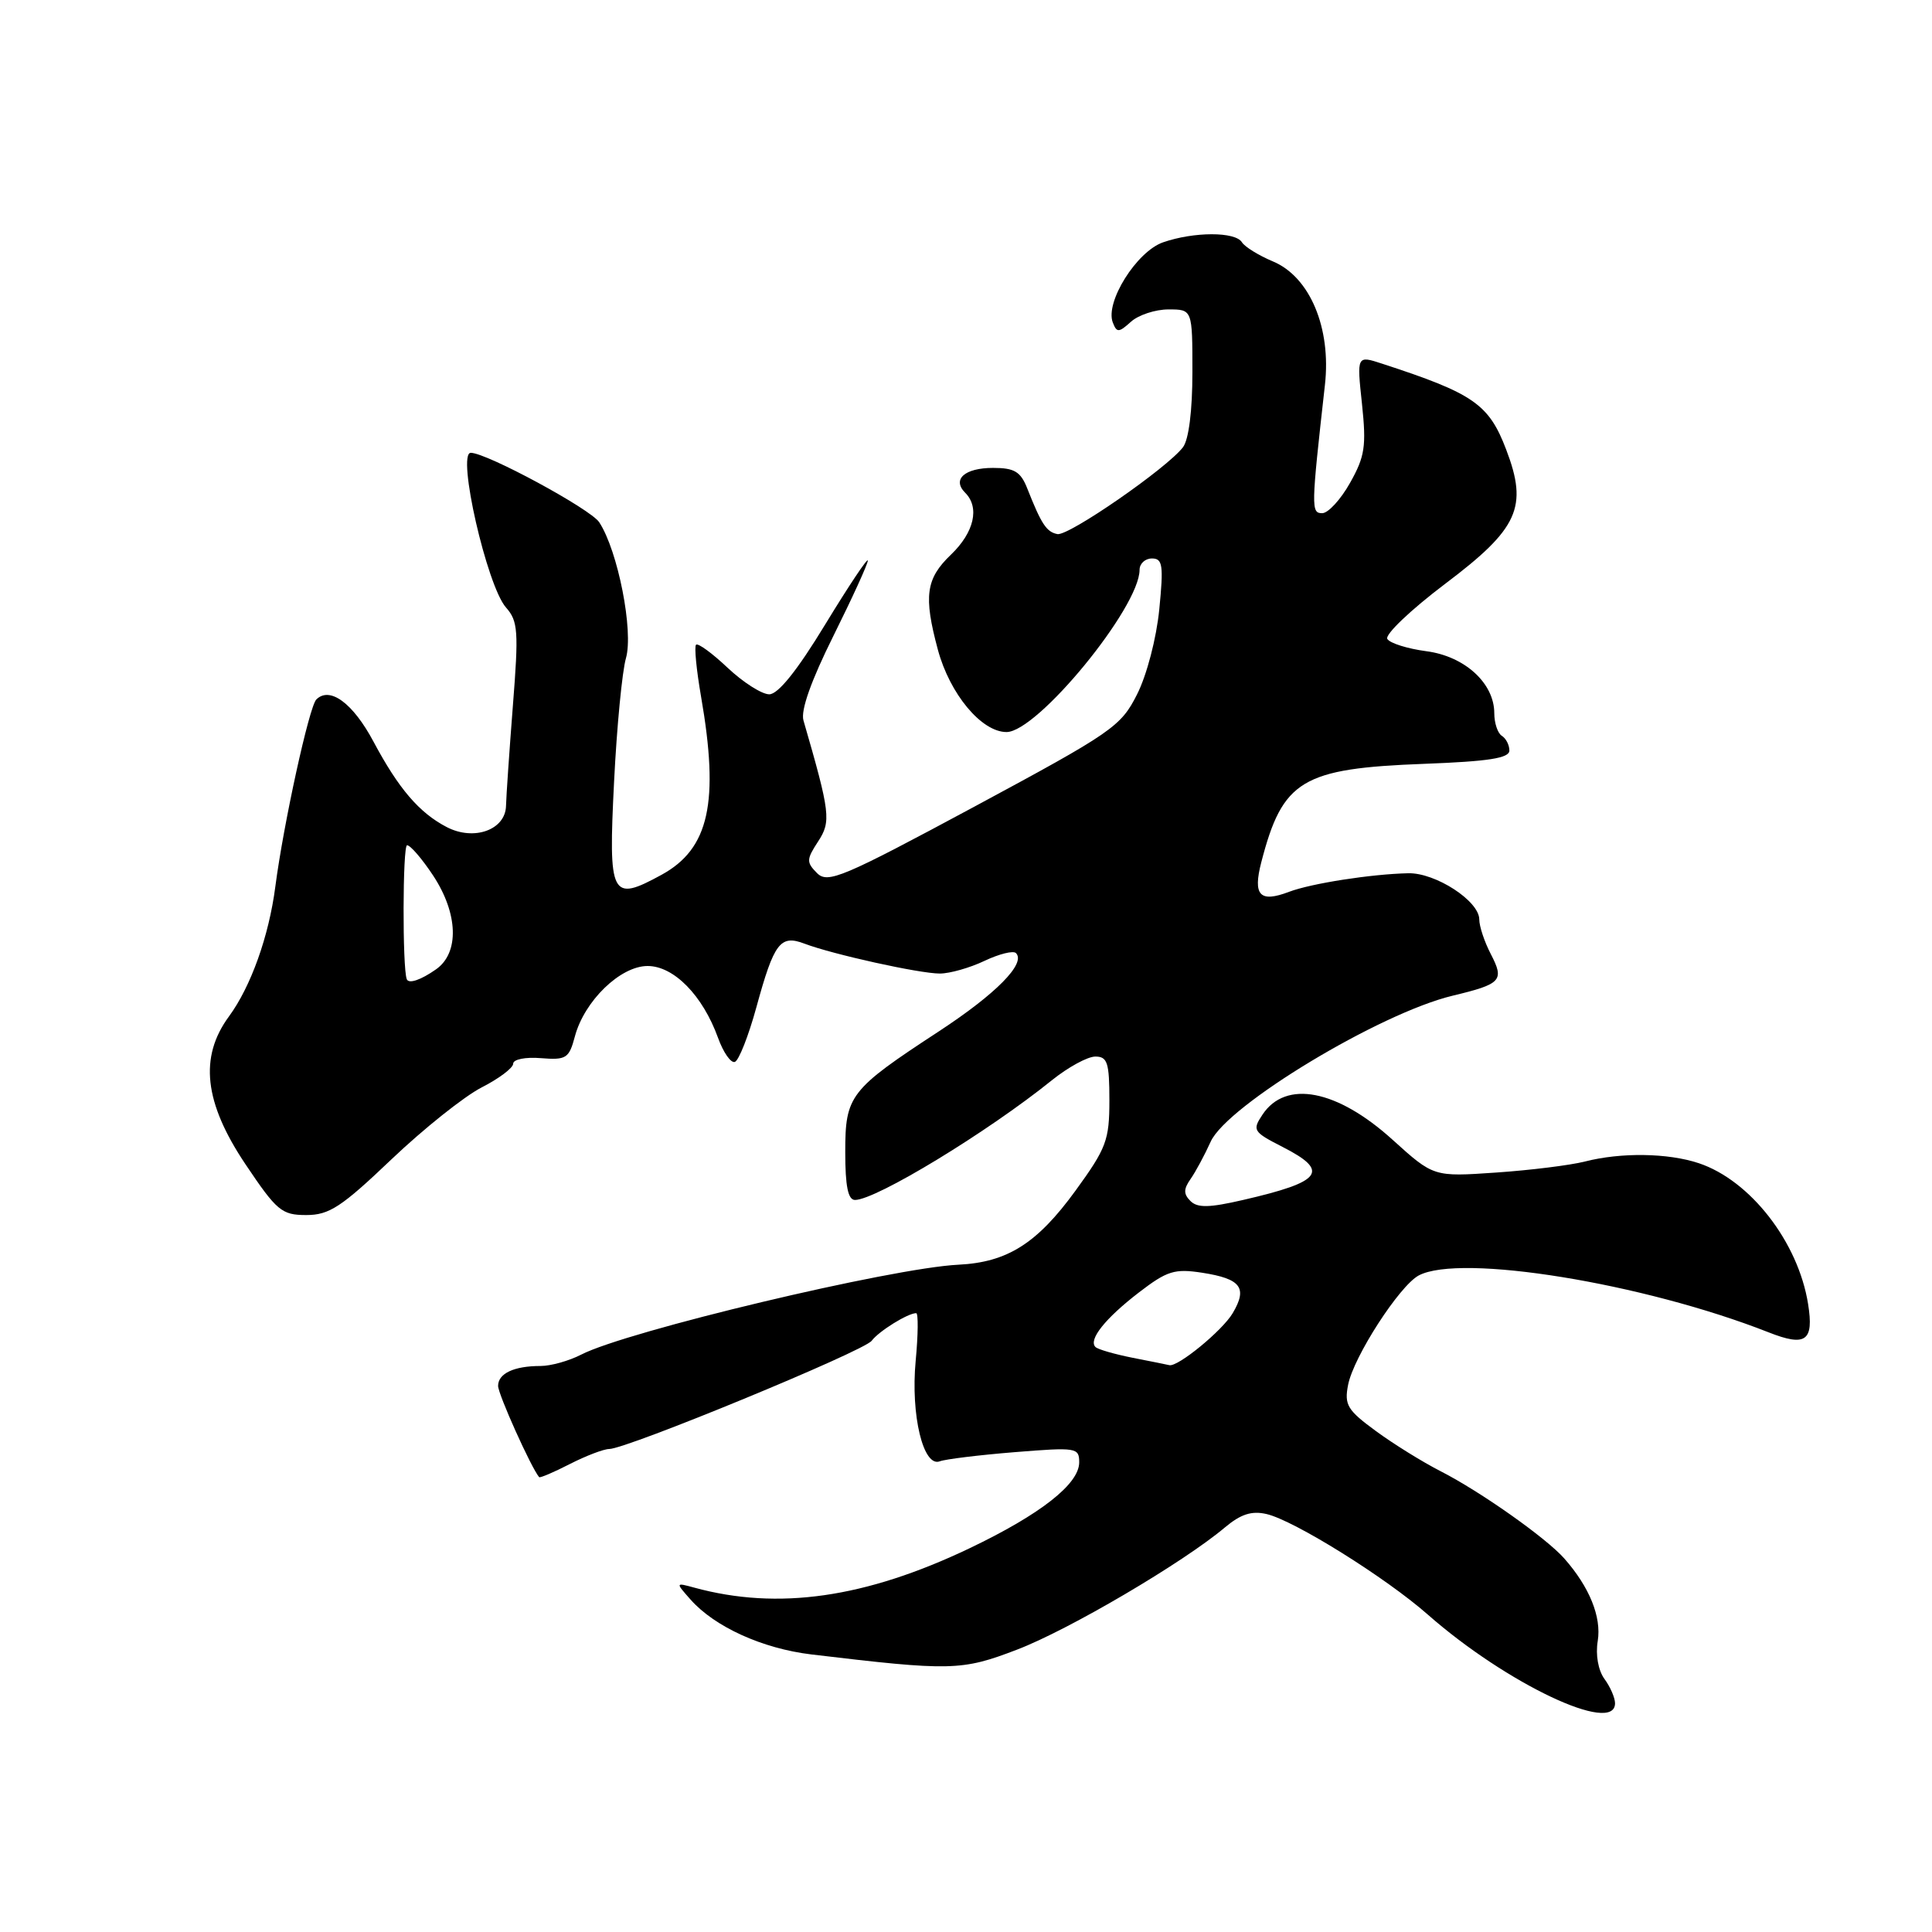 <?xml version="1.0" encoding="UTF-8" standalone="no"?>
<!DOCTYPE svg PUBLIC "-//W3C//DTD SVG 1.1//EN" "http://www.w3.org/Graphics/SVG/1.1/DTD/svg11.dtd" >
<svg xmlns="http://www.w3.org/2000/svg" xmlns:xlink="http://www.w3.org/1999/xlink" version="1.1" viewBox="0 0 256 256">
 <g >
 <path fill="currentColor"
d=" M 214.00 225.69 C 214.00 224.97 213.37 223.52 212.60 222.47 C 211.77 221.33 211.40 219.28 211.71 217.43 C 212.22 214.25 210.61 210.28 207.27 206.50 C 204.87 203.78 196.14 197.62 190.88 194.94 C 188.51 193.73 184.65 191.34 182.31 189.62 C 178.53 186.85 178.11 186.16 178.63 183.50 C 179.35 179.79 185.43 170.38 187.98 169.01 C 193.47 166.07 217.74 170.01 234.32 176.53 C 239.28 178.49 240.37 177.71 239.58 172.78 C 238.27 164.58 231.93 156.41 225.10 154.13 C 221.02 152.77 214.79 152.68 210.00 153.91 C 208.07 154.40 202.78 155.06 198.23 155.37 C 189.96 155.94 189.96 155.94 184.53 151.03 C 177.17 144.36 170.37 143.05 167.29 147.69 C 165.91 149.76 166.05 149.98 169.92 151.96 C 176.26 155.19 175.24 156.58 164.72 159.00 C 160.23 160.04 158.67 160.07 157.74 159.14 C 156.81 158.21 156.82 157.56 157.76 156.22 C 158.42 155.28 159.62 153.05 160.42 151.28 C 162.59 146.46 182.84 134.24 192.50 131.93 C 198.95 130.38 199.36 129.93 197.54 126.42 C 196.70 124.81 196.01 122.74 196.01 121.82 C 196.00 119.38 190.20 115.62 186.59 115.71 C 181.67 115.82 173.74 117.06 170.81 118.17 C 166.92 119.65 165.99 118.65 167.13 114.24 C 169.95 103.36 172.50 101.82 188.75 101.21 C 197.25 100.89 200.00 100.46 200.00 99.45 C 200.00 98.72 199.55 97.84 199.00 97.50 C 198.45 97.16 198.00 95.81 198.00 94.50 C 198.00 90.53 194.08 86.95 189.00 86.29 C 186.52 85.96 184.20 85.24 183.83 84.67 C 183.46 84.11 186.92 80.81 191.53 77.33 C 201.21 70.03 202.49 67.20 199.58 59.58 C 197.28 53.54 195.26 52.14 183.14 48.19 C 179.78 47.09 179.78 47.09 180.47 53.52 C 181.06 59.12 180.86 60.48 178.89 63.98 C 177.65 66.19 175.99 68.00 175.20 68.00 C 173.71 68.00 173.73 67.31 175.56 51.00 C 176.41 43.45 173.56 36.68 168.67 34.64 C 166.79 33.85 164.94 32.71 164.56 32.10 C 163.69 30.68 158.20 30.69 154.11 32.11 C 150.61 33.33 146.41 40.03 147.45 42.73 C 147.98 44.10 148.24 44.09 149.85 42.64 C 150.84 41.74 153.08 41.00 154.83 41.00 C 158.00 41.00 158.00 41.00 158.00 49.31 C 158.00 54.41 157.52 58.25 156.75 59.26 C 154.64 62.03 141.59 71.06 140.11 70.77 C 138.67 70.49 137.99 69.46 136.13 64.75 C 135.24 62.49 134.43 62.00 131.58 62.00 C 127.82 62.00 126.12 63.52 127.89 65.29 C 129.84 67.24 129.09 70.54 126.00 73.50 C 122.68 76.68 122.36 78.98 124.27 86.08 C 125.85 91.95 130.05 97.00 133.37 97.00 C 137.46 97.00 151.00 80.49 151.00 75.50 C 151.00 74.68 151.74 74.00 152.64 74.00 C 154.06 74.00 154.19 74.89 153.61 80.75 C 153.23 84.58 151.96 89.45 150.67 92.00 C 148.52 96.27 147.42 97.03 129.12 106.88 C 111.60 116.30 109.68 117.11 108.26 115.69 C 106.84 114.26 106.85 113.88 108.39 111.52 C 110.15 108.84 110.02 107.74 106.46 95.45 C 106.08 94.13 107.48 90.18 110.44 84.24 C 112.95 79.19 115.00 74.71 114.99 74.28 C 114.98 73.85 112.44 77.66 109.34 82.75 C 105.63 88.86 103.10 92.00 101.93 92.00 C 100.95 92.00 98.47 90.42 96.42 88.49 C 94.37 86.55 92.49 85.18 92.23 85.43 C 91.98 85.68 92.28 88.76 92.89 92.28 C 95.33 106.31 93.97 112.46 87.67 115.91 C 80.95 119.58 80.60 118.88 81.37 103.54 C 81.73 96.30 82.44 88.96 82.94 87.22 C 83.97 83.62 81.88 72.99 79.40 69.20 C 78.24 67.44 64.48 60.00 62.38 60.00 C 60.49 60.00 64.52 77.64 67.05 80.50 C 68.64 82.29 68.74 83.64 67.96 93.50 C 67.49 99.55 67.08 105.52 67.05 106.77 C 66.98 109.97 62.80 111.47 59.19 109.59 C 55.55 107.70 52.82 104.51 49.49 98.27 C 46.77 93.17 43.70 90.90 41.91 92.69 C 40.97 93.63 37.57 109.14 36.48 117.50 C 35.63 124.05 33.24 130.73 30.34 134.68 C 26.37 140.08 27.05 146.10 32.52 154.26 C 36.68 160.46 37.33 161.00 40.58 161.00 C 43.62 161.00 45.23 159.95 51.88 153.61 C 56.15 149.55 61.52 145.27 63.82 144.09 C 66.12 142.92 68.00 141.50 68.00 140.94 C 68.00 140.37 69.64 140.04 71.66 140.21 C 75.03 140.48 75.40 140.24 76.17 137.35 C 77.42 132.63 82.20 128.00 85.81 128.00 C 89.29 128.00 93.11 131.90 95.14 137.51 C 95.84 139.45 96.84 140.89 97.37 140.71 C 97.89 140.54 99.18 137.28 100.22 133.48 C 102.57 124.90 103.39 123.82 106.60 125.04 C 110.34 126.46 121.83 129.00 124.53 129.00 C 125.85 129.00 128.52 128.24 130.45 127.32 C 132.39 126.40 134.27 125.93 134.62 126.29 C 135.98 127.65 131.98 131.70 124.39 136.67 C 112.58 144.40 112.00 145.15 112.00 152.66 C 112.00 157.18 112.37 159.00 113.29 159.00 C 116.07 159.00 130.86 150.01 139.39 143.13 C 141.53 141.41 144.11 140.00 145.14 140.00 C 146.74 140.00 147.00 140.81 147.00 145.80 C 147.00 151.09 146.60 152.14 142.51 157.77 C 137.42 164.77 133.48 167.26 127.00 167.58 C 118.16 168.01 83.02 176.39 77.02 179.49 C 75.41 180.32 72.99 181.00 71.63 181.00 C 68.11 181.00 66.00 181.99 66.00 183.64 C 66.00 184.74 70.38 194.48 71.44 195.73 C 71.55 195.86 73.39 195.08 75.53 193.98 C 77.67 192.89 80.01 192.00 80.72 192.00 C 83.03 192.00 114.47 179.04 115.50 177.66 C 116.46 176.38 120.30 174.00 121.40 174.00 C 121.69 174.00 121.66 176.85 121.33 180.34 C 120.66 187.51 122.34 194.47 124.53 193.63 C 125.26 193.35 129.72 192.80 134.43 192.42 C 142.63 191.76 143.00 191.81 143.00 193.77 C 143.00 196.64 137.87 200.66 128.50 205.14 C 114.66 211.75 103.09 213.40 92.00 210.37 C 89.50 209.69 89.50 209.69 91.50 211.95 C 94.70 215.57 101.03 218.44 107.50 219.22 C 126.03 221.43 127.42 221.40 134.75 218.59 C 141.60 215.98 156.75 207.07 162.31 202.39 C 164.41 200.63 165.85 200.16 167.83 200.62 C 171.49 201.47 183.60 209.02 189.19 213.94 C 199.59 223.09 214.00 229.92 214.00 225.69 Z  M 150.11 179.92 C 147.70 179.44 145.46 178.80 145.15 178.48 C 144.19 177.52 146.46 174.68 150.92 171.25 C 154.66 168.38 155.64 168.08 159.33 168.65 C 164.44 169.45 165.33 170.64 163.34 174.00 C 161.97 176.32 156.05 181.17 154.94 180.89 C 154.70 180.83 152.53 180.39 150.11 179.92 Z  M 53.90 129.75 C 53.31 128.29 53.35 112.00 53.94 112.00 C 54.38 112.00 55.92 113.79 57.37 115.98 C 60.72 121.04 60.89 126.26 57.78 128.44 C 55.76 129.86 54.16 130.40 53.90 129.75 Z "/>
</g>
</svg>